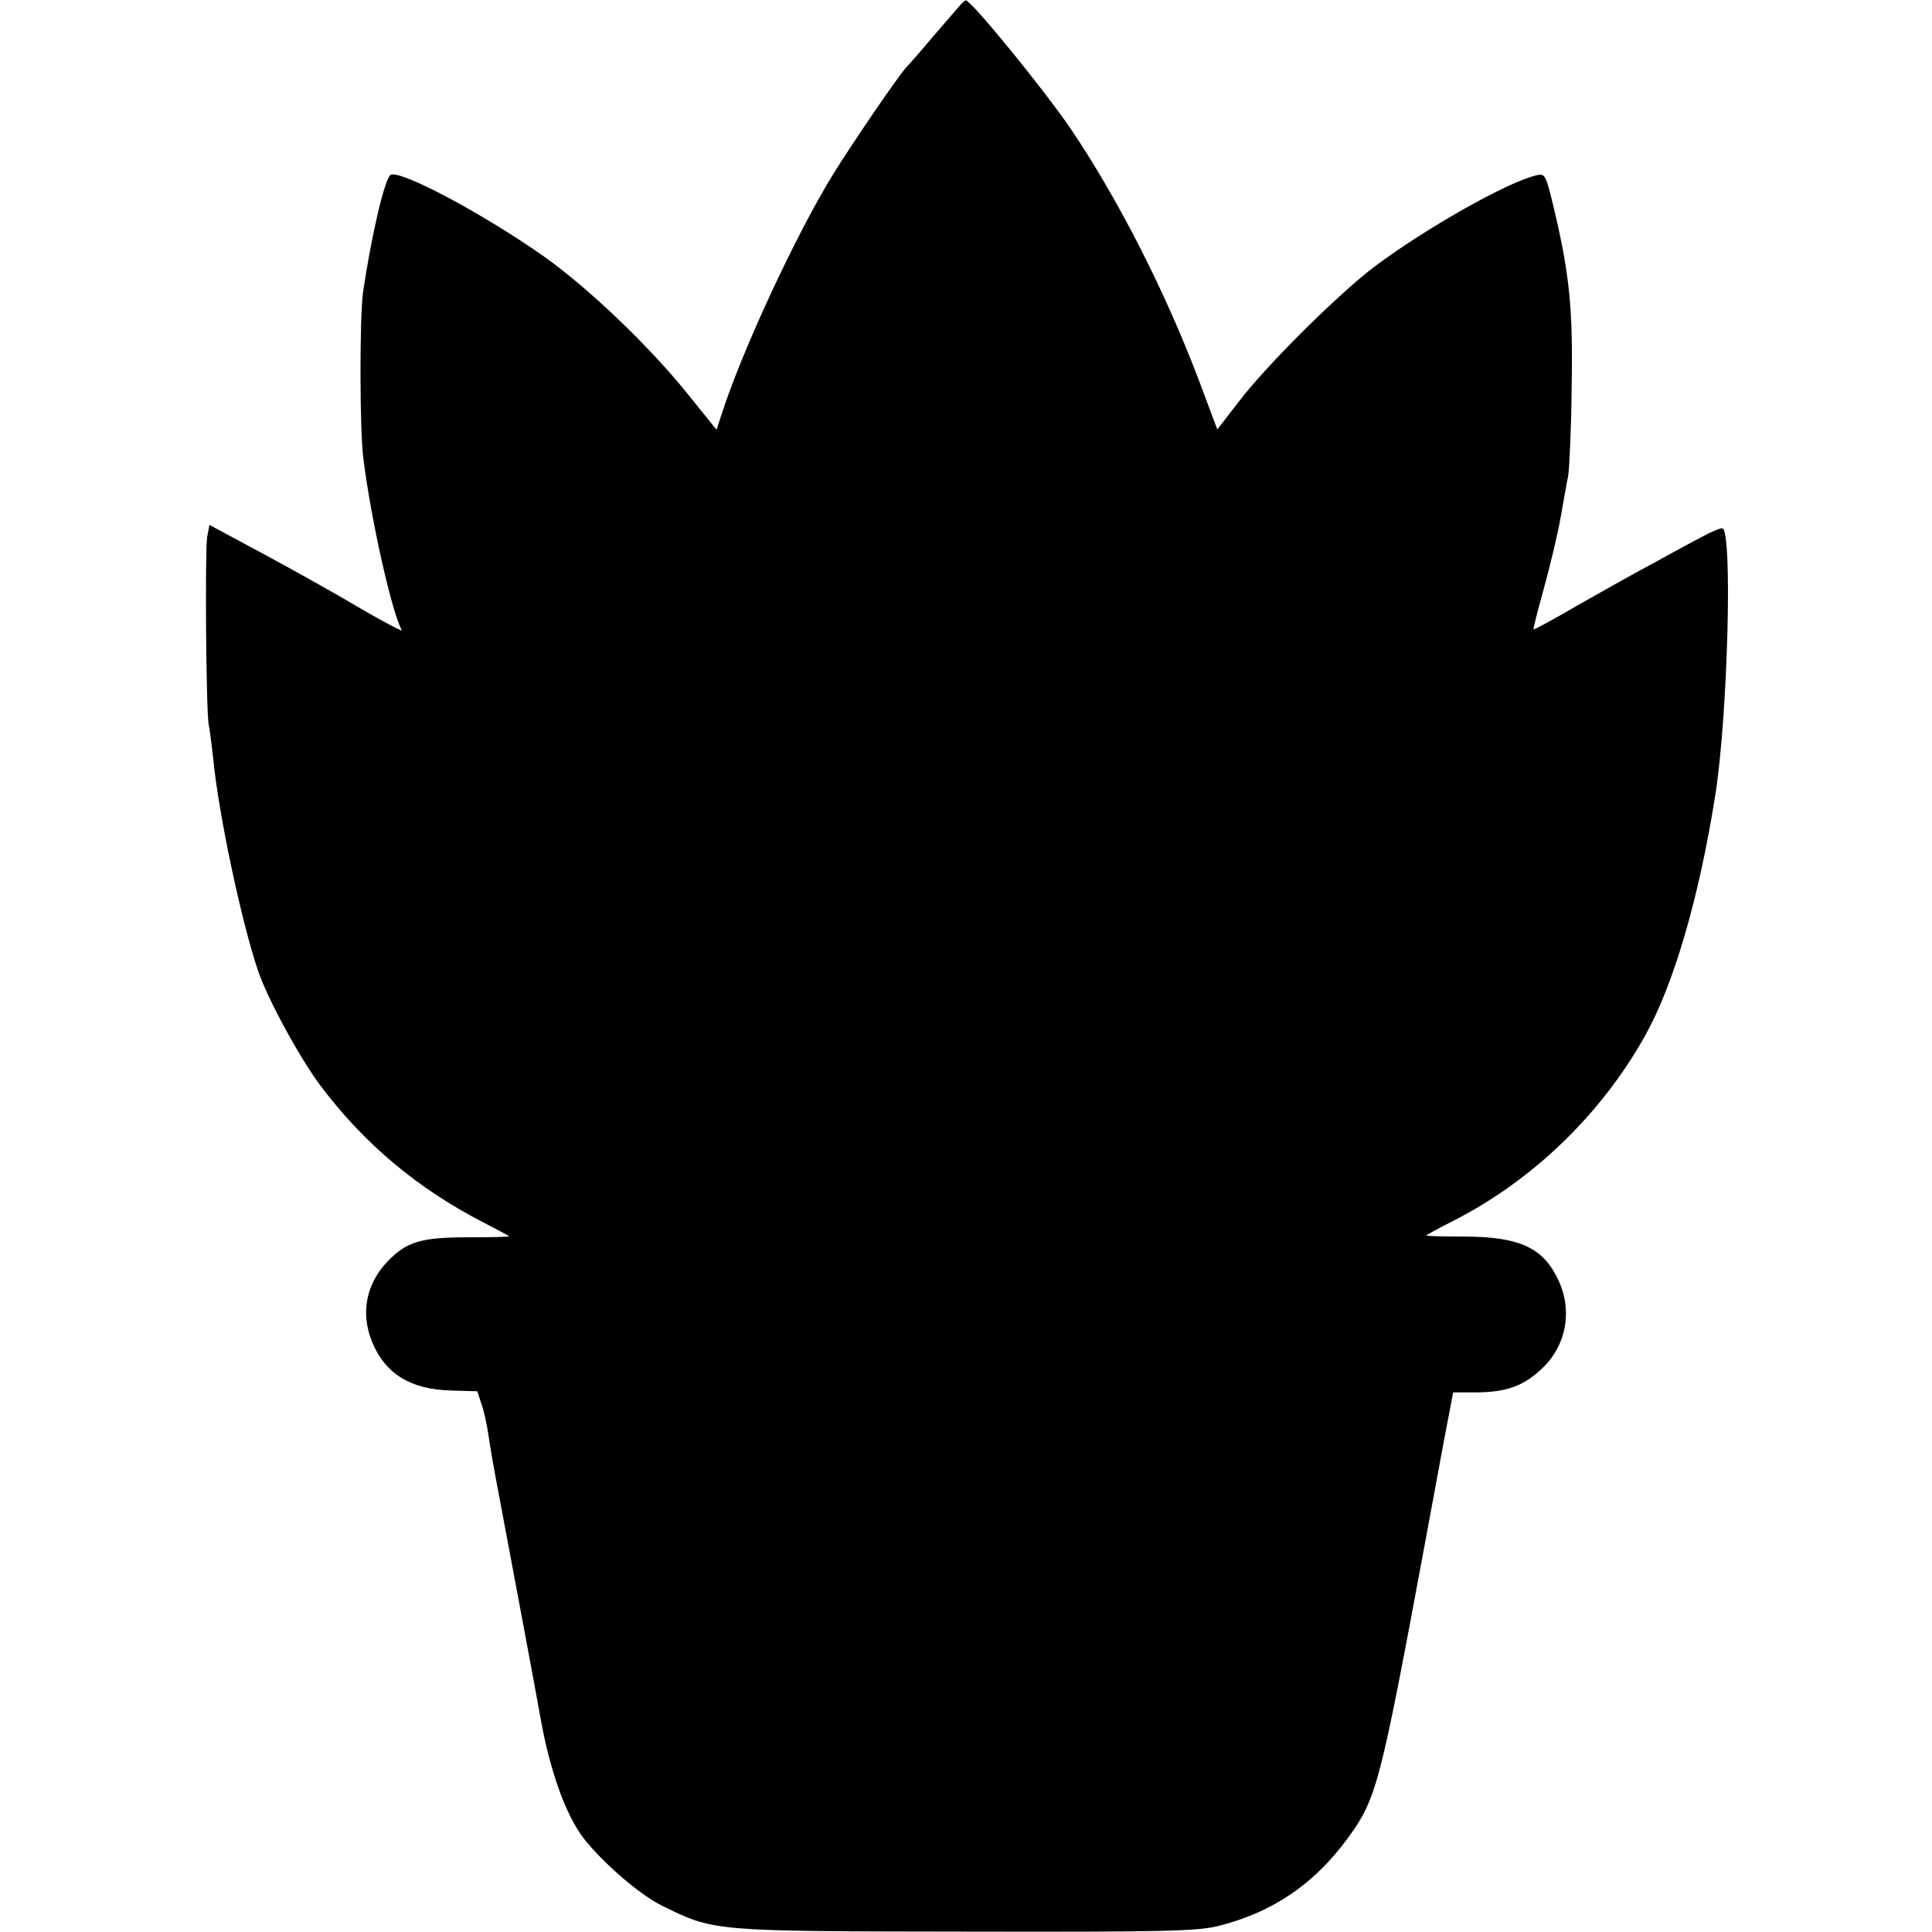 <?xml version="1.0" standalone="no"?>
<!DOCTYPE svg PUBLIC "-//W3C//DTD SVG 20010904//EN"
 "http://www.w3.org/TR/2001/REC-SVG-20010904/DTD/svg10.dtd">
<svg version="1.0" xmlns="http://www.w3.org/2000/svg"
 width="512pt" height="512pt" viewBox="0 0 512 512"
 preserveAspectRatio="xMidYMid meet">
<g transform="translate(0,512) scale(0.1,-0.1)"
fill="#000000" stroke="none">
<path d="M2540 5101 c-8 -9 -40 -46 -70 -81 -30 -36 -61 -71 -68 -78 -21 -23
-137 -192 -193 -282 -98 -158 -244 -472 -298 -642 l-12 -37 -79 98 c-101 125
-261 278 -378 361 -159 112 -376 228 -406 217 -16 -6 -52 -163 -74 -312 -9
-67 -9 -365 1 -440 20 -163 77 -414 102 -455 3 -5 -45 20 -107 56 -62 37 -178
102 -258 145 l-145 78 -6 -32 c-6 -36 -3 -458 4 -497 3 -14 8 -54 12 -90 14
-147 75 -433 118 -560 25 -76 112 -235 167 -308 115 -153 257 -272 430 -361
36 -19 67 -35 69 -37 2 -2 -46 -3 -107 -3 -125 0 -163 -11 -213 -62 -59 -60
-74 -139 -43 -215 35 -85 102 -126 209 -129 l70 -2 11 -34 c7 -19 14 -54 18
-79 3 -25 15 -92 26 -150 45 -239 93 -495 111 -595 25 -145 68 -265 116 -327
51 -65 148 -149 207 -178 139 -69 135 -68 806 -69 525 -1 613 1 669 15 143 36
252 110 340 229 80 109 87 137 211 805 28 151 55 299 61 327 l10 53 57 0 c82
0 128 16 176 61 66 60 84 153 47 234 -40 88 -102 117 -248 118 -57 0 -103 1
-103 3 0 1 32 19 72 39 210 107 391 282 507 489 76 135 144 367 187 641 33
210 46 705 18 705 -7 0 -33 -11 -56 -24 -24 -12 -83 -45 -133 -72 -49 -26
-139 -77 -199 -111 -60 -35 -110 -62 -112 -61 -1 2 11 50 27 107 16 58 36 141
44 185 8 45 17 97 21 116 3 19 8 123 9 230 4 207 -5 301 -47 478 -22 91 -23
93 -48 87 -76 -18 -292 -140 -428 -242 -95 -72 -289 -264 -361 -360 l-55 -71
-51 136 c-89 233 -211 473 -337 660 -70 103 -266 344 -279 341 -2 0 -11 -8
-19 -18z"/>
</g>
</svg>

